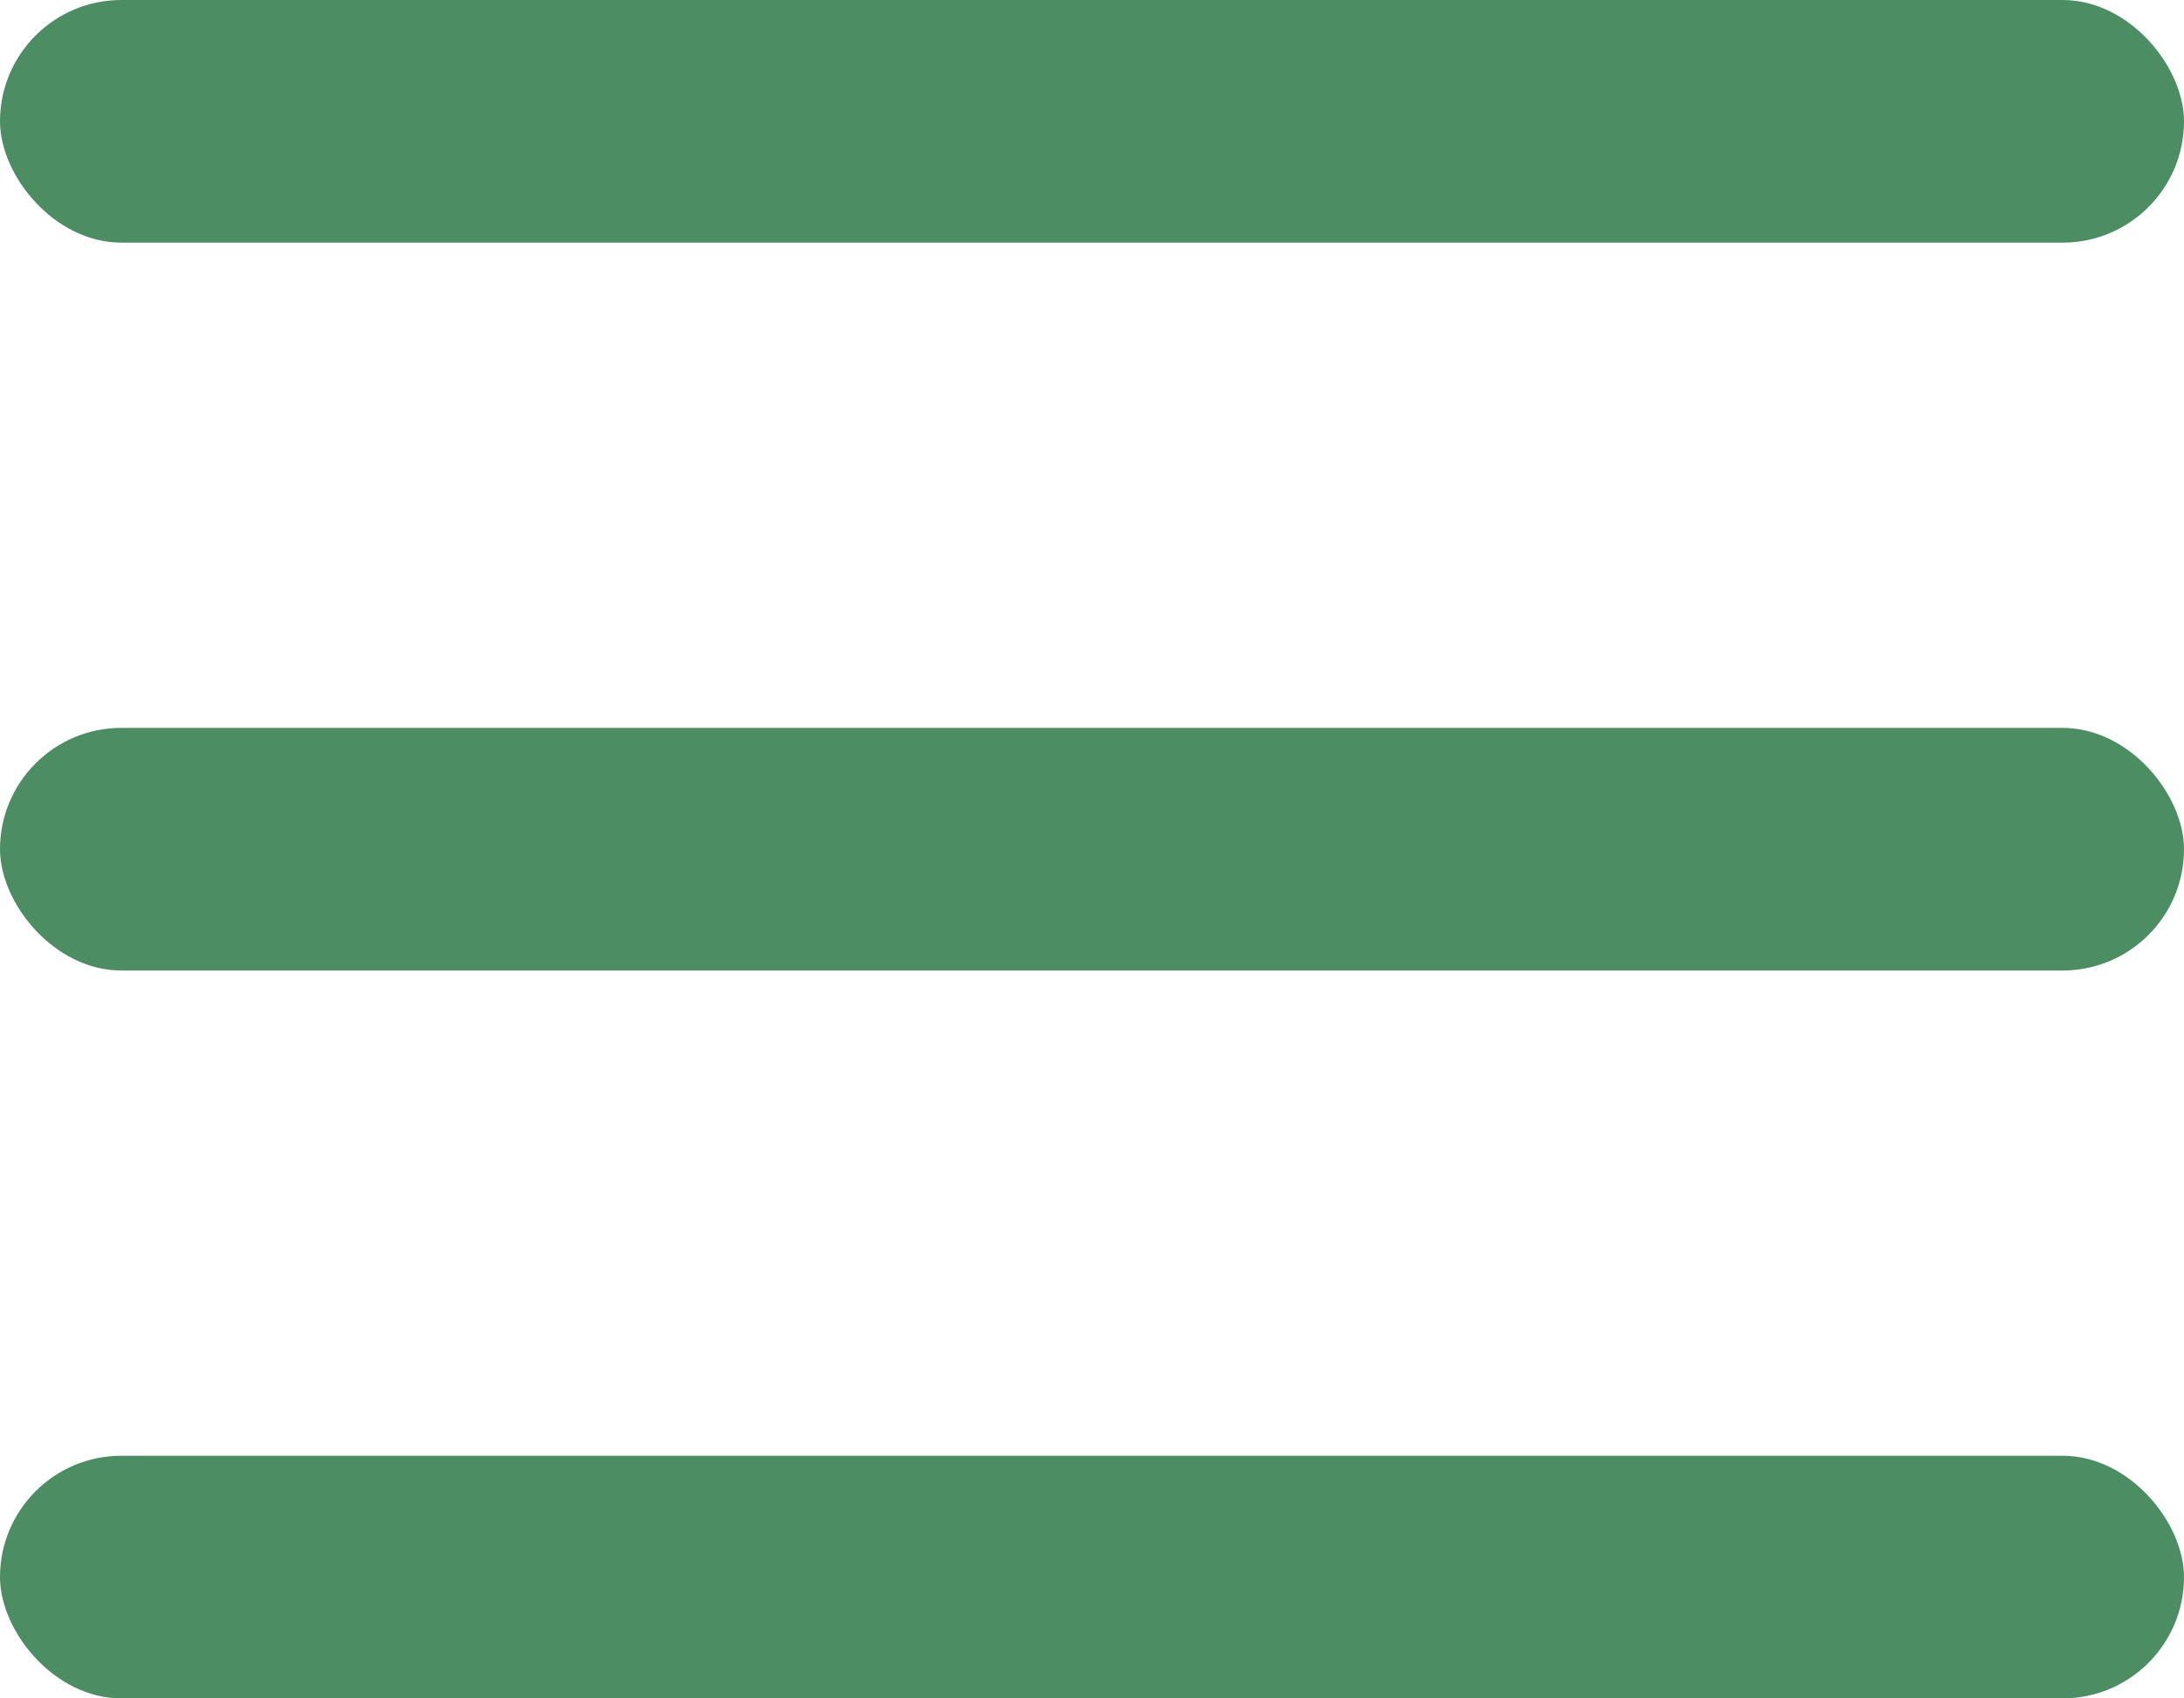 <svg width="45" height="35" viewBox="0 0 45 35" fill="none" xmlns="http://www.w3.org/2000/svg">
<rect width="45" height="5" rx="2.5" fill="#4D8D63"/>
<rect y="15" width="45" height="5" rx="2.5" fill="#4D8D63"/>
<rect y="30" width="45" height="5" rx="2.5" fill="#4D8D63"/>
</svg>
